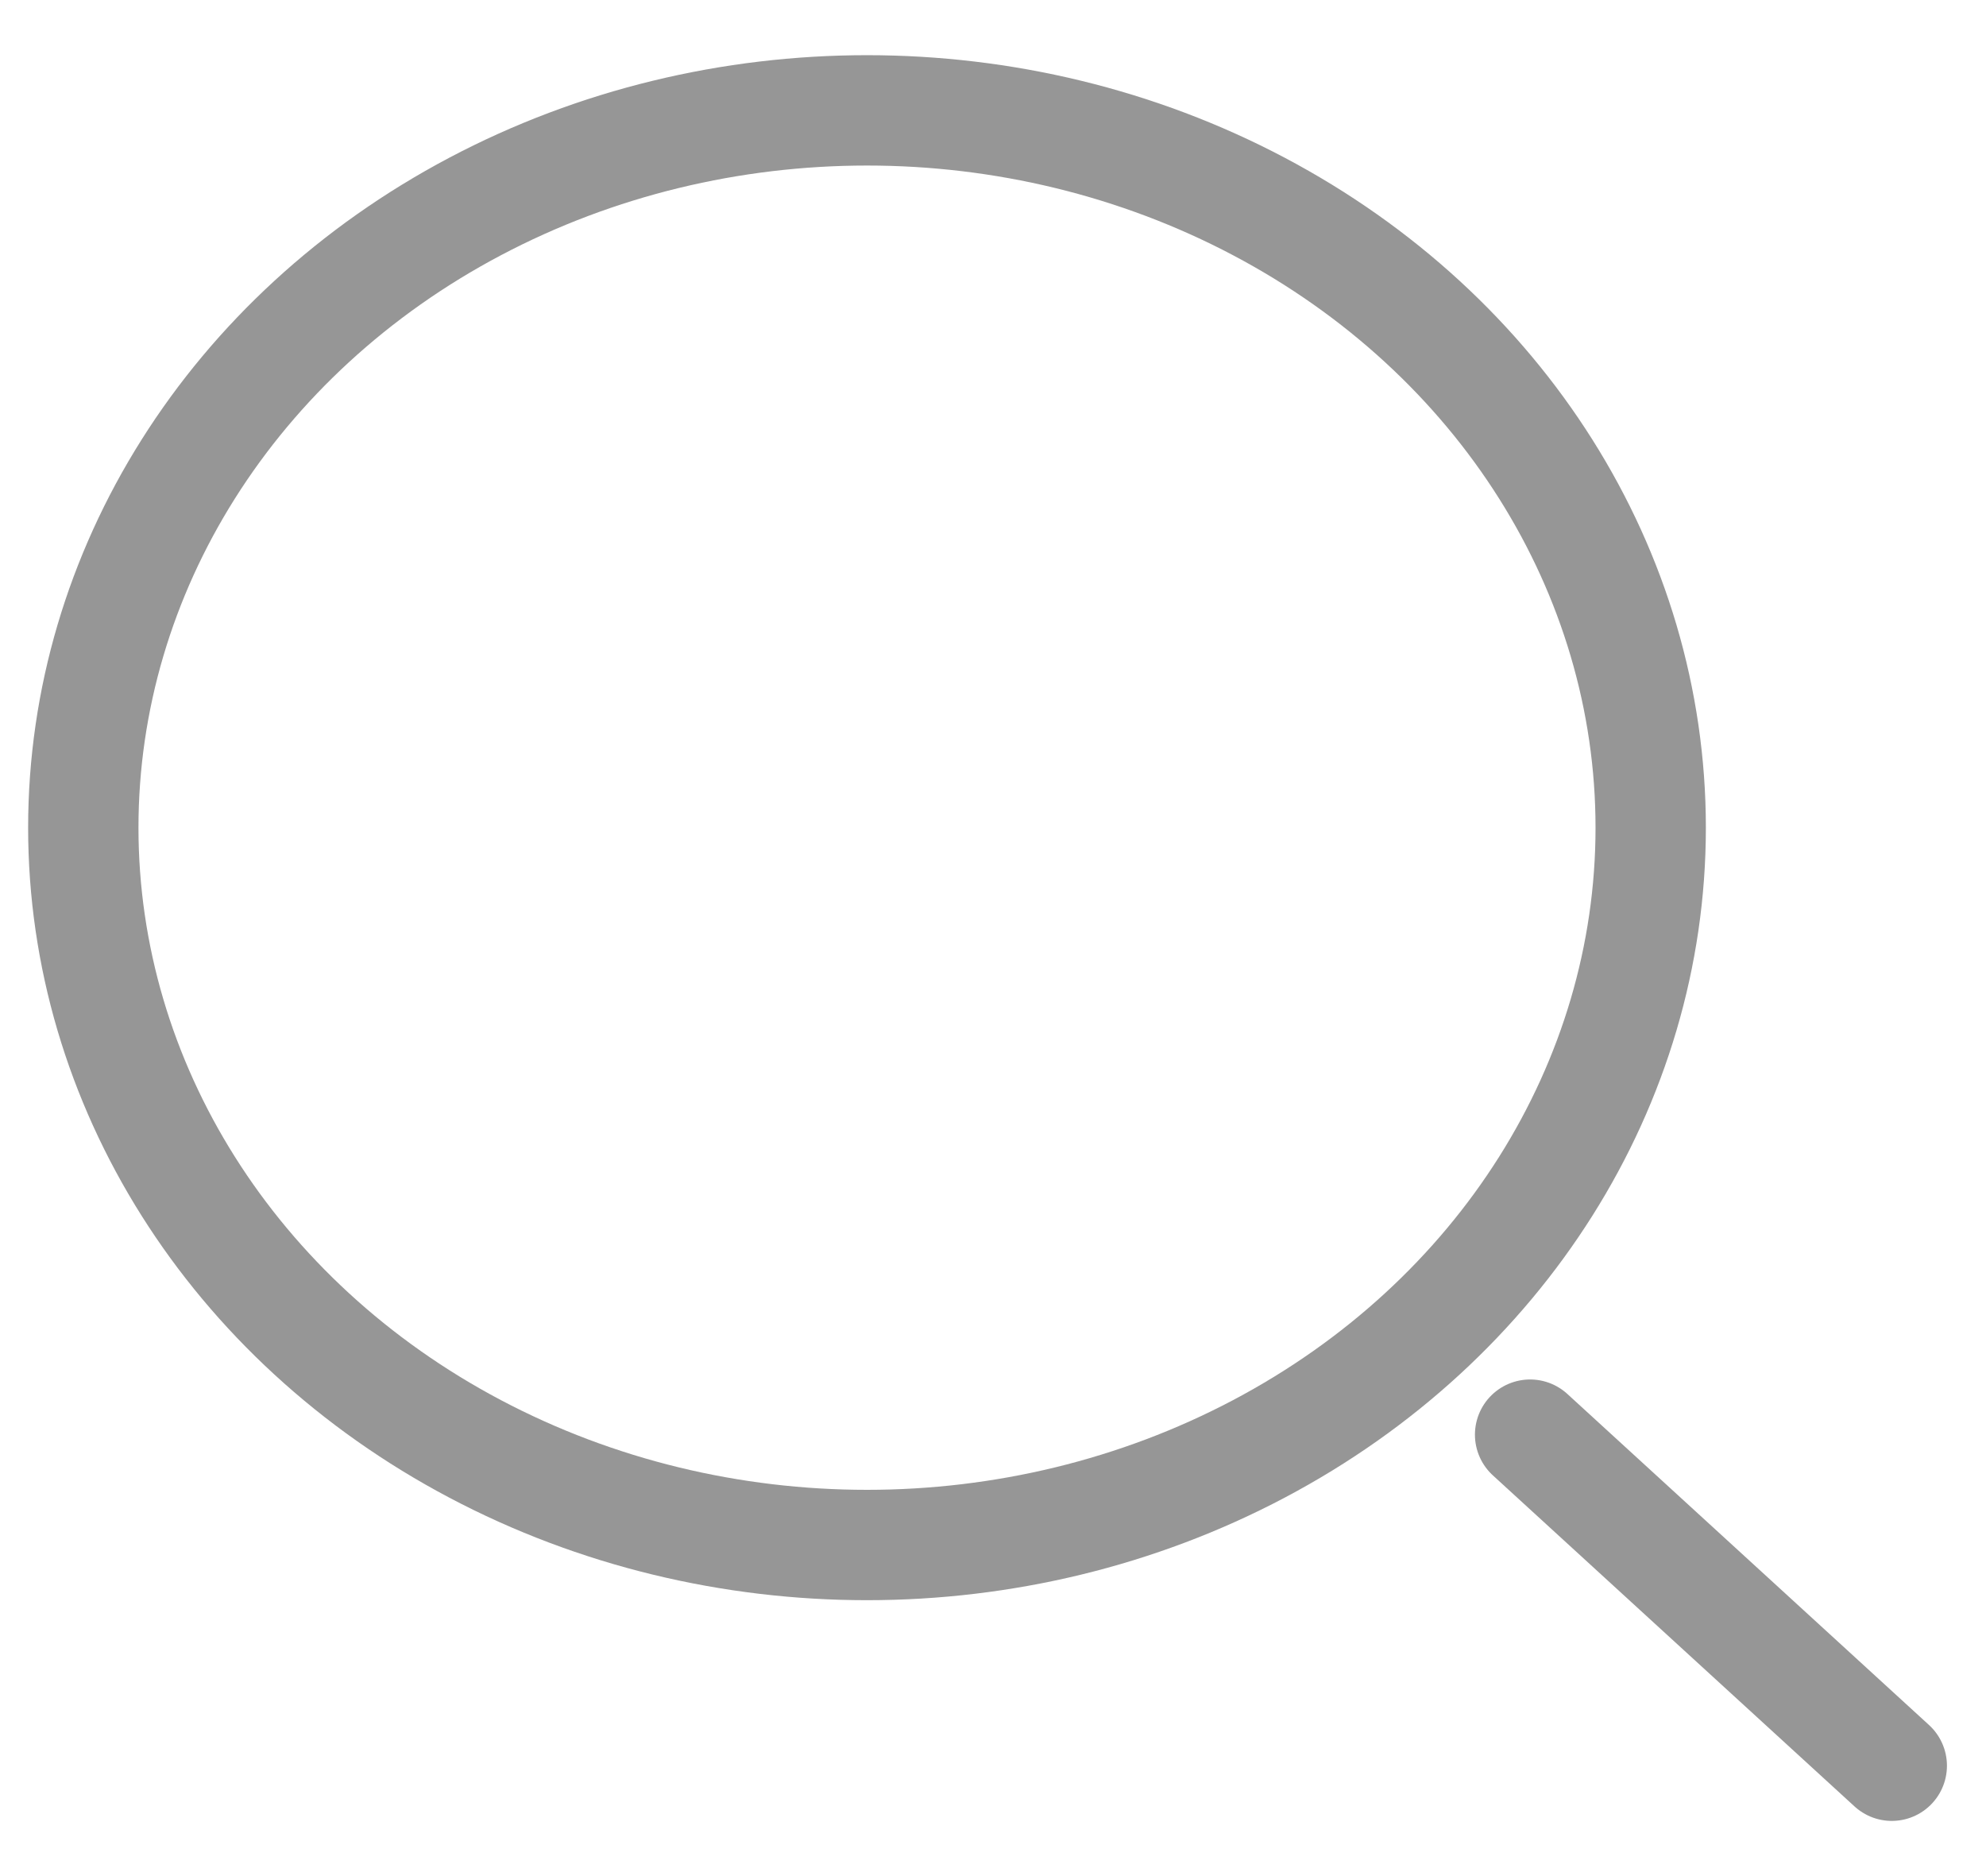 <svg width="18" height="17" viewBox="0 0 18 17" fill="none" xmlns="http://www.w3.org/2000/svg">
<path d="M13.868 13L17.146 16" stroke="#969696" stroke-linecap="round" stroke-linejoin="round"/>
<ellipse cx="7.858" cy="7.5" rx="7.103" ry="6.5" stroke="#969696" stroke-linecap="round" stroke-linejoin="round"/>
</svg>
